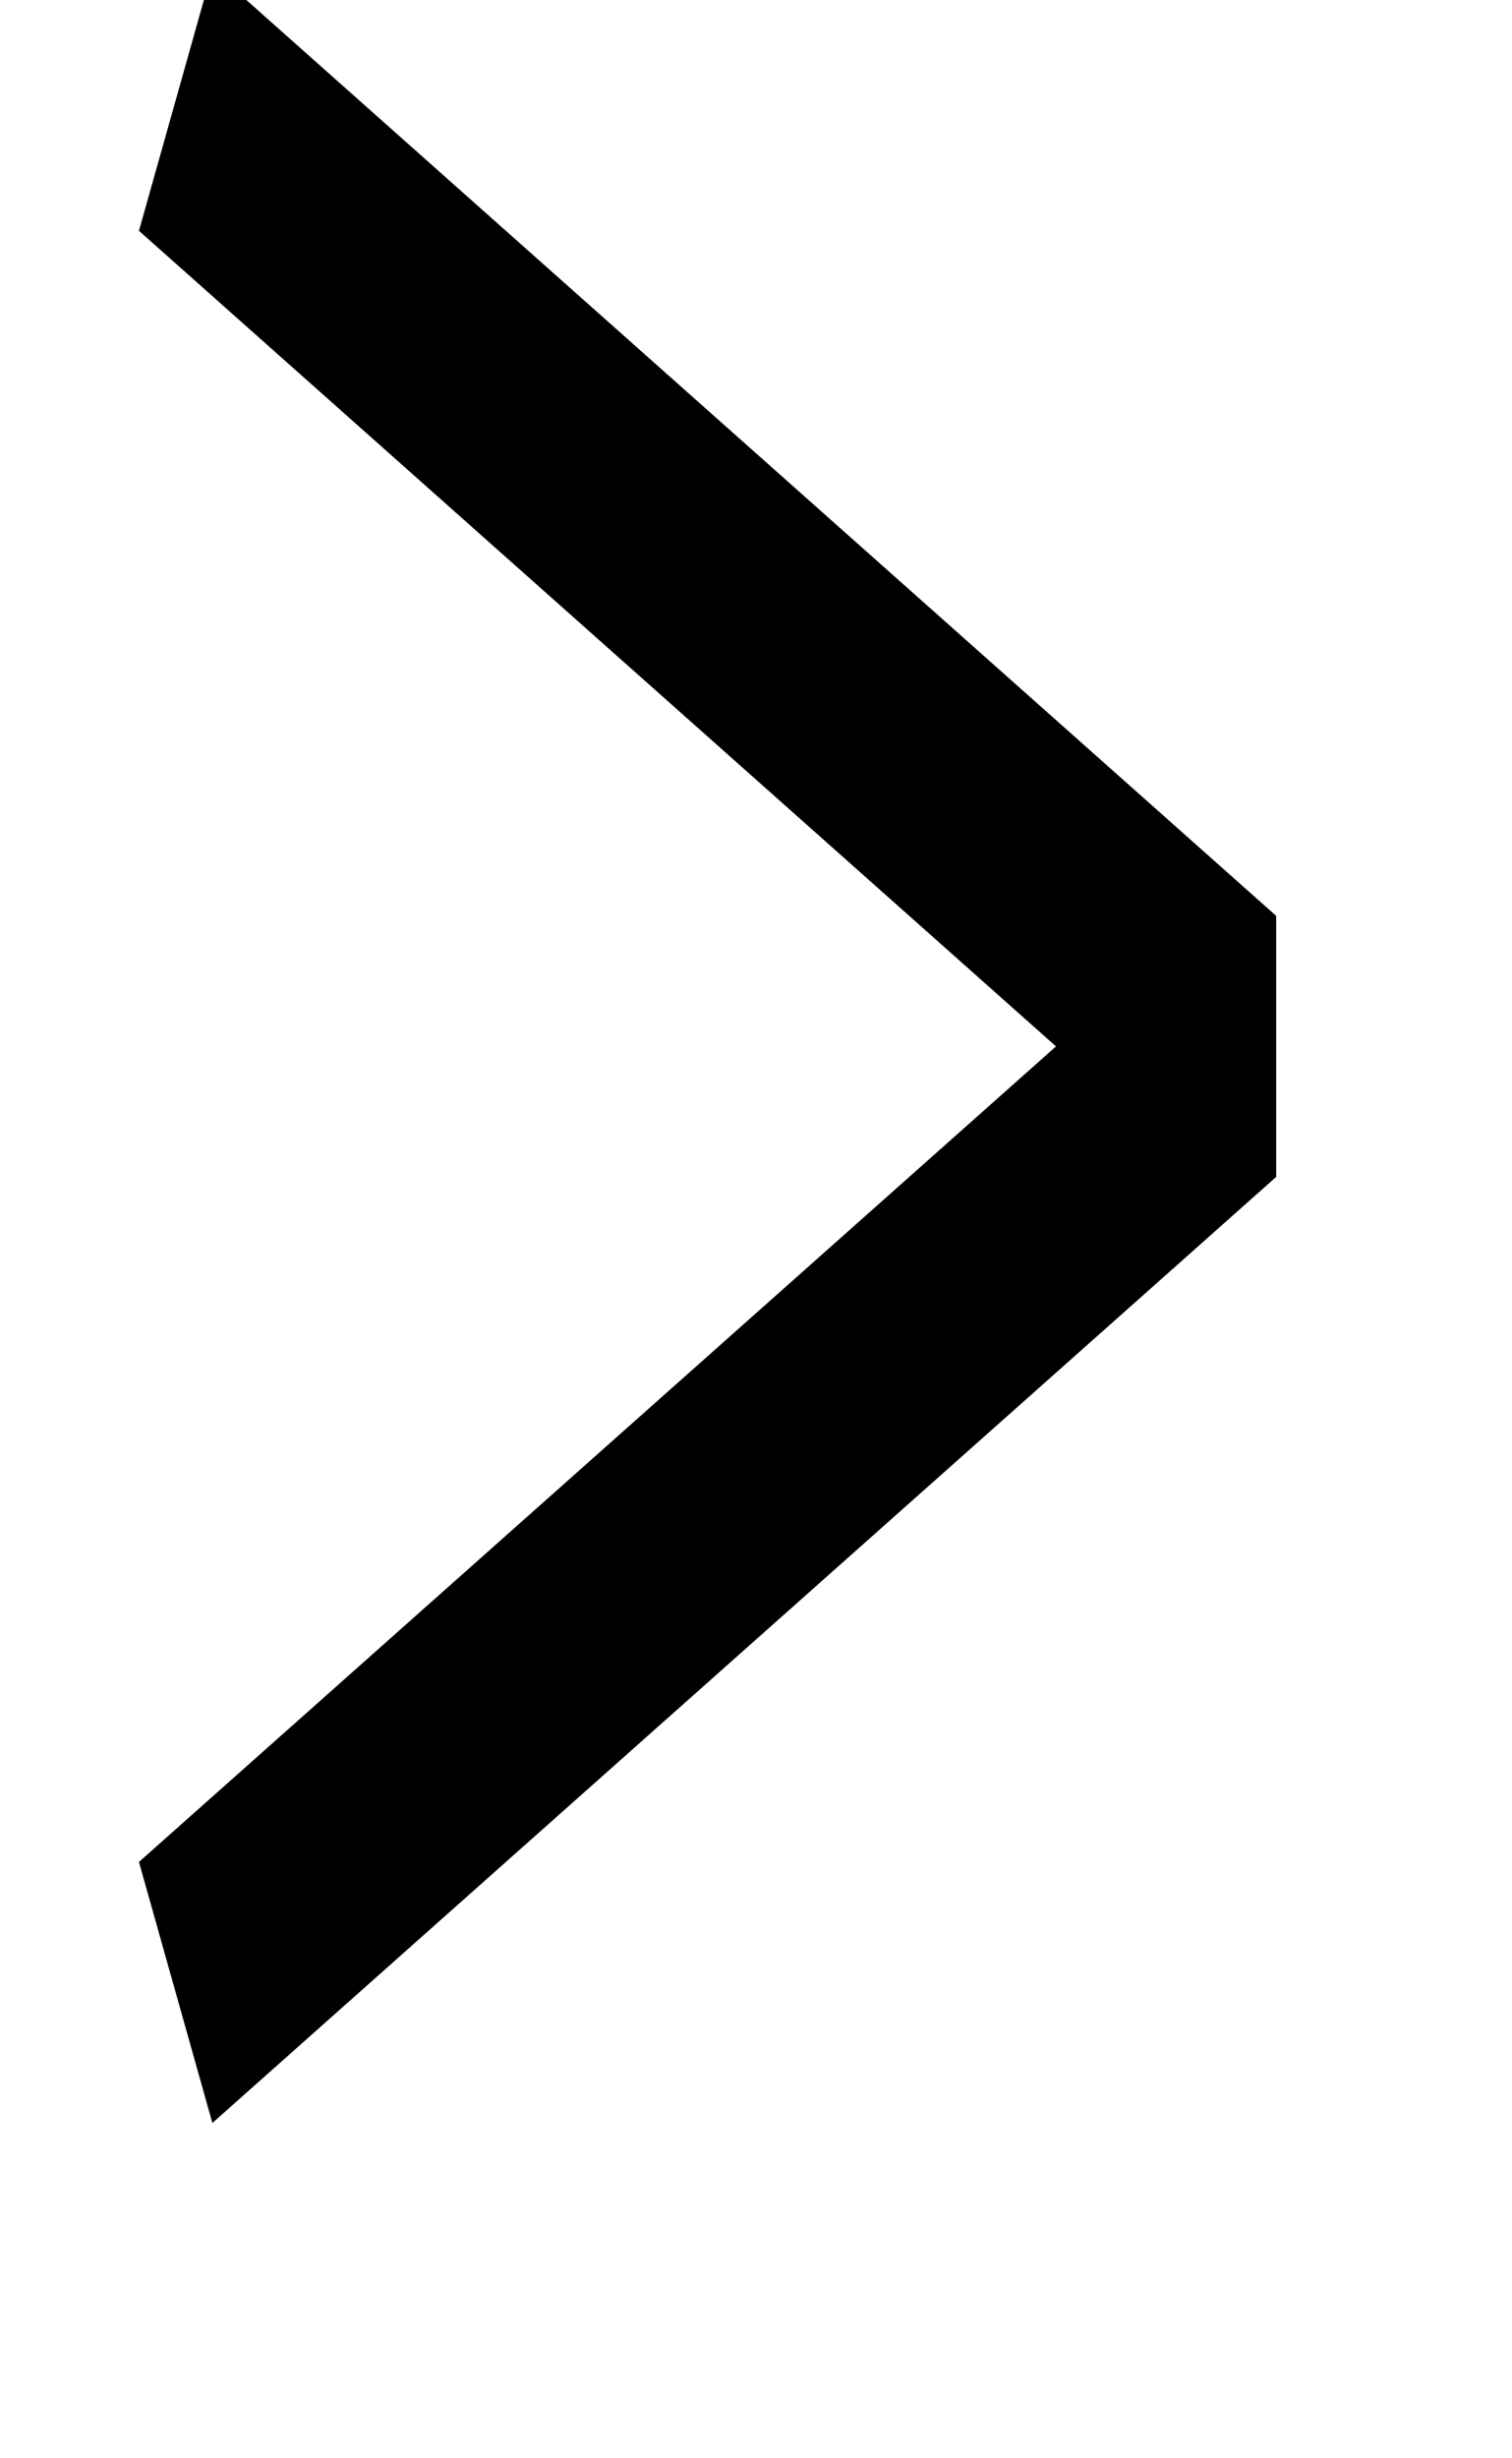 <?xml version="1.0" encoding="UTF-8" standalone="no"?>
<!DOCTYPE svg PUBLIC "-//W3C//DTD SVG 1.1//EN" "http://www.w3.org/Graphics/SVG/1.1/DTD/svg11.dtd">
<svg width="100%" height="100%" viewBox="0 0 8 13" version="1.1" xmlns="http://www.w3.org/2000/svg" xmlns:xlink="http://www.w3.org/1999/xlink" xml:space="preserve" xmlns:serif="http://www.serif.com/" style="fill-rule:evenodd;clip-rule:evenodd;stroke-miterlimit:1.5;">
    <g transform="matrix(1,0,0,1,-5276.06,-809.873)">
        <g transform="matrix(1,0,0,1,4800,0)">
            <g transform="matrix(-4.0035e-17,-0.654,-0.368,2.25197e-17,800.421,2999.76)">
                <path d="M3332.34,878.89L3339.99,863.595L3347.64,878.89" style="fill:none;stroke:black;stroke-width:2.36px;"/>
            </g>
        </g>
    </g>
</svg>
